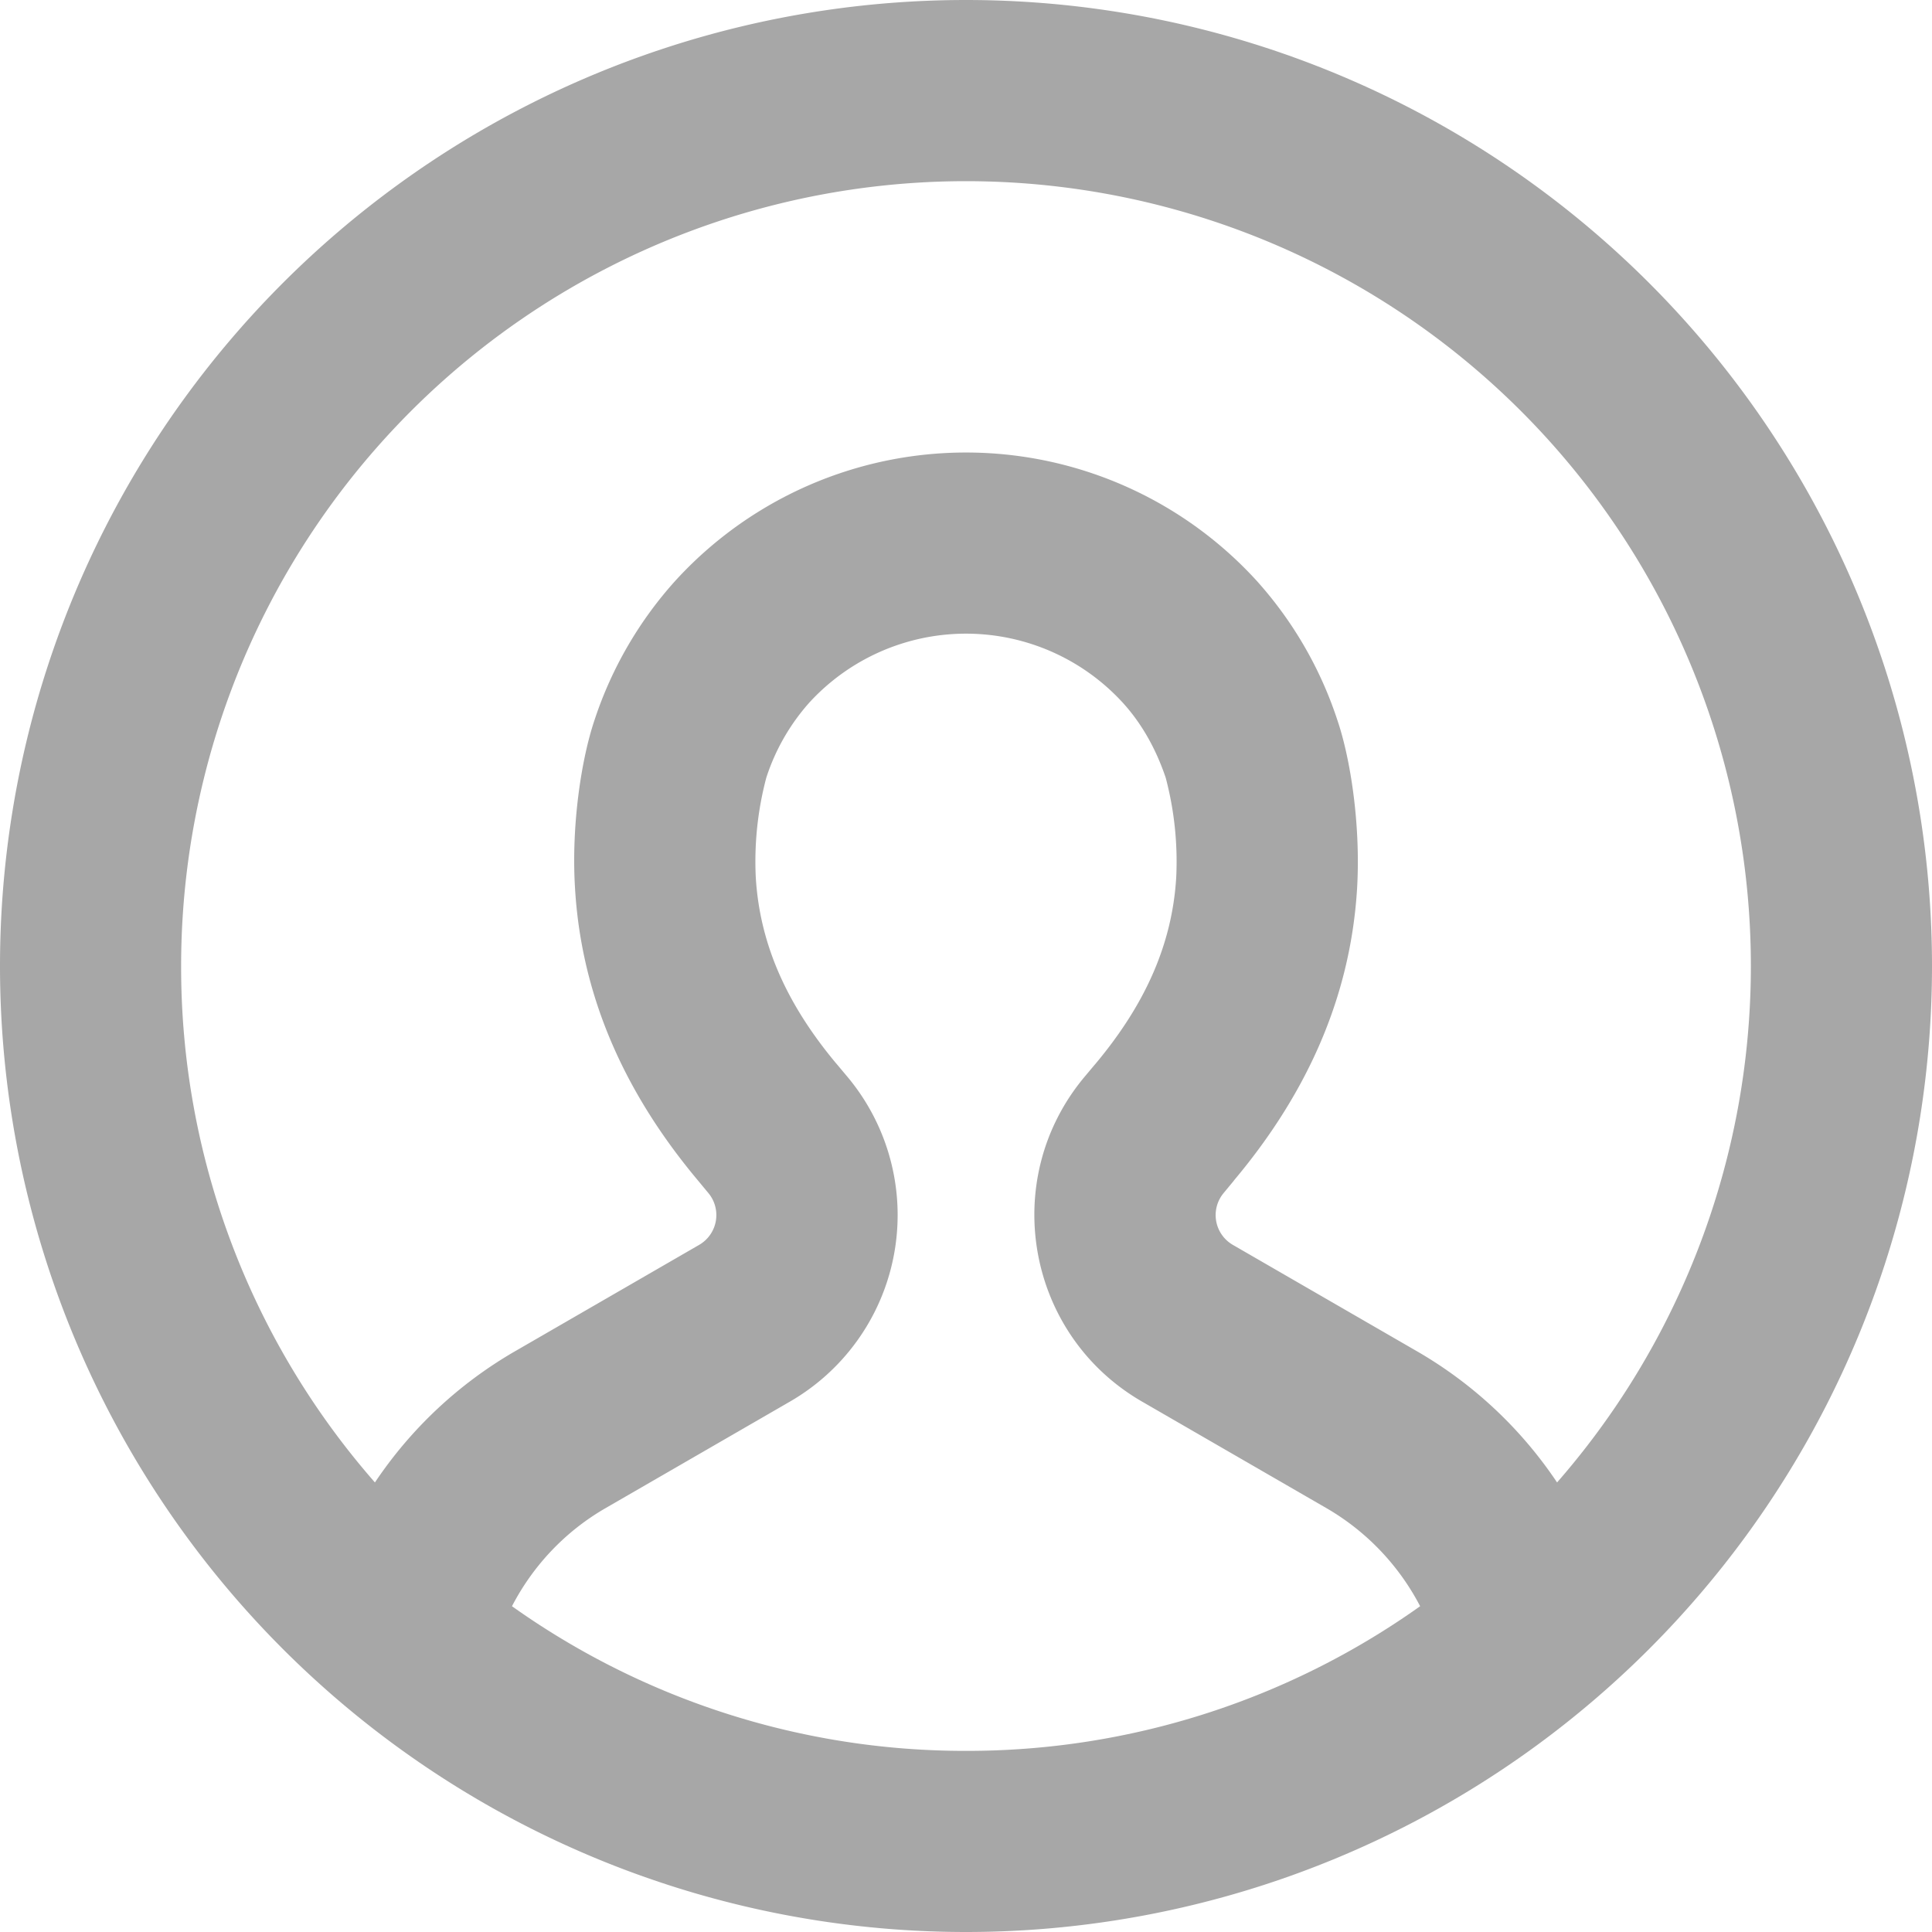 <svg xmlns="http://www.w3.org/2000/svg" height="24" width="24" viewBox="0 0 16 16">
	<path d="M8 0a8 8 0 1 0 0 16A8 8 0 0 0 8 0zM1.5 8a6.5 6.5 0 1 1 11.395 4.277 3.504 3.504 0 0 0-1.163-1.088l-1.523-.88a.285.285 0 0 1-.076-.428l.086-.104v-.001c.549-.654.962-1.449 1.02-2.422.03-.526-.055-1.074-.165-1.395a3.23 3.23 0 0 0-.671-1.154 3.259 3.259 0 0 0-4.806 0 3.23 3.23 0 0 0-.672 1.154c-.109.32-.195.87-.163 1.395.057.973.47 1.768 1.018 2.422l.087.105a.285.285 0 0 1-.076.428l-1.523.88a3.506 3.506 0 0 0-1.163 1.088A6.475 6.475 0 0 1 1.5 8zm2.74 5.302c.173-.334.44-.62.778-.814l1.523-.88A1.784 1.784 0 0 0 7.02 8.92l-.088-.105-.002-.002c-.399-.476-.637-.975-.671-1.548a2.71 2.71 0 0 1 .087-.824 1.74 1.74 0 0 1 .357-.623 1.76 1.76 0 0 1 2.594 0c.155.17.274.378.357.623a2.716 2.716 0 0 1 .087.824c-.034.573-.272 1.072-.671 1.548l-.002.002-.088.105c-.709.85-.48 2.135.479 2.688l1.523.88c.338.195.605.48.779.814A6.47 6.47 0 0 1 8 14.5a6.47 6.47 0 0 1-3.76-1.198z" fill="#A7A7A7"/>
</svg>